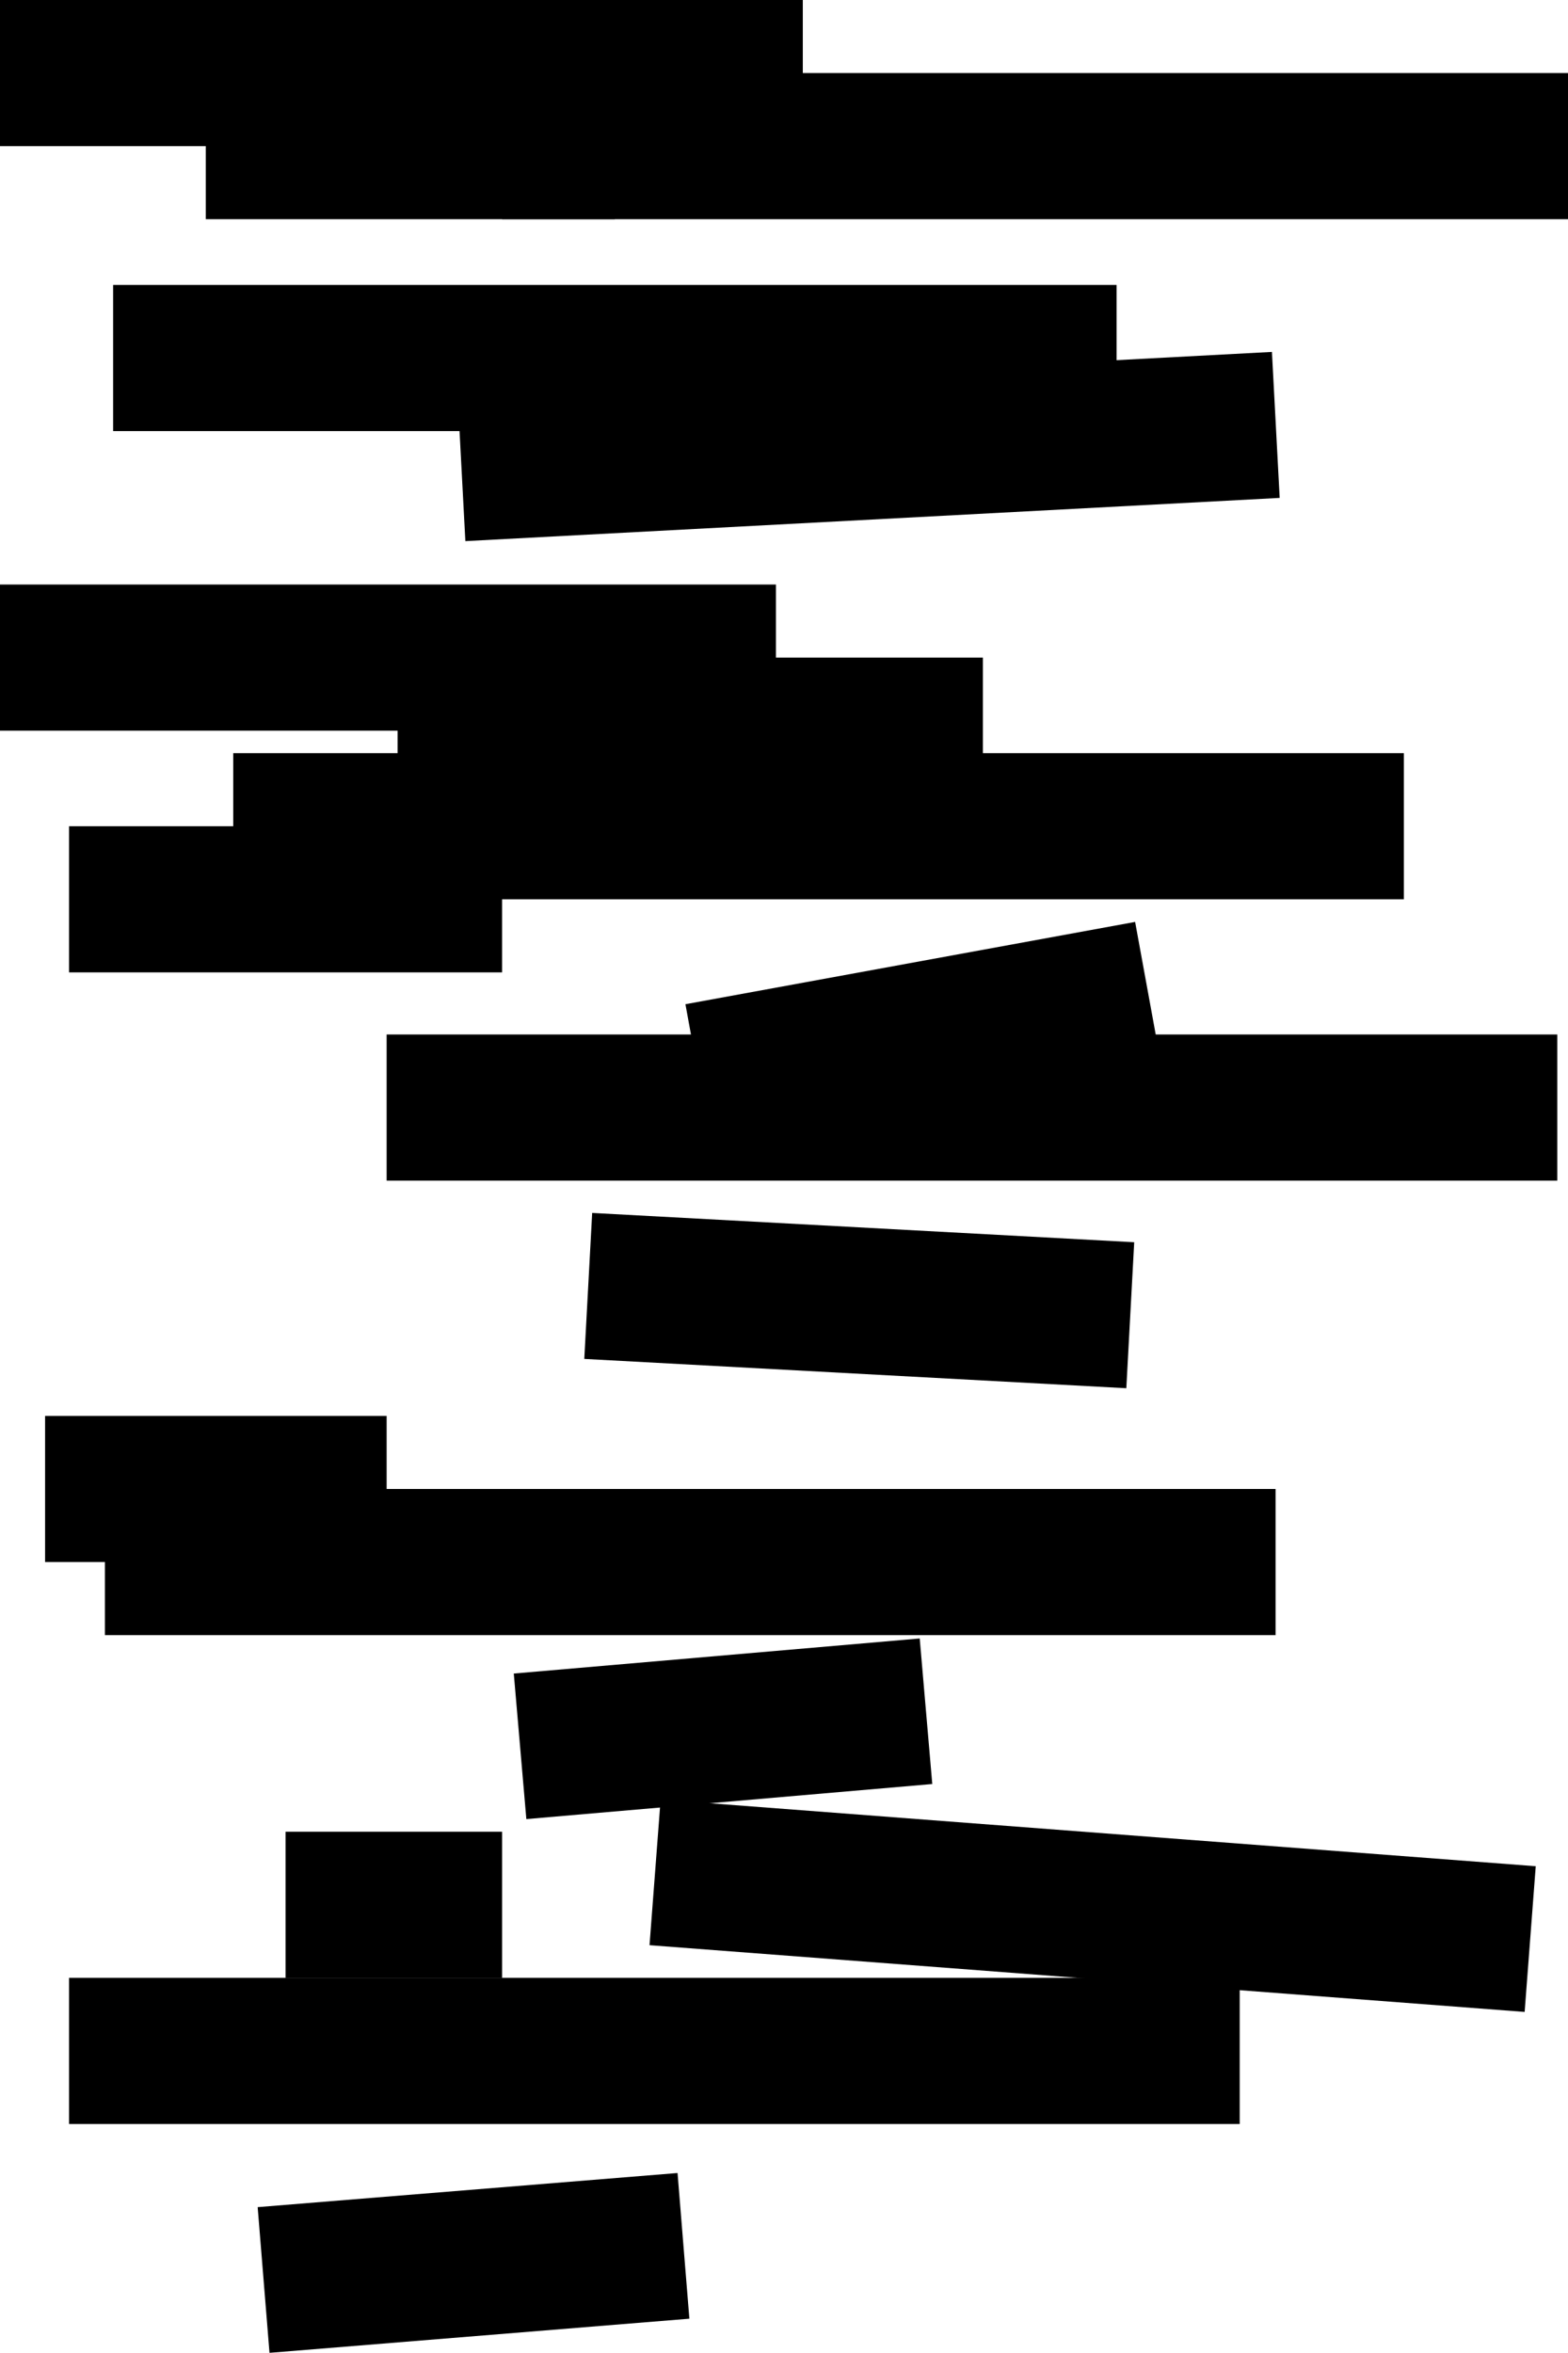 <?xml version="1.0" encoding="utf-8"?>
<!-- Generator: Adobe Illustrator 15.0.2, SVG Export Plug-In . SVG Version: 6.00 Build 0)  -->
<!DOCTYPE svg PUBLIC "-//W3C//DTD SVG 1.1//EN" "http://www.w3.org/Graphics/SVG/1.1/DTD/svg11.dtd">
<svg version="1.1" id="Layer_1" xmlns="http://www.w3.org/2000/svg" xmlns:xlink="http://www.w3.org/1999/xlink" x="0px" y="0px"
	 width="400px" height="600px" viewBox="200 0 400 600" enable-background="new 200 0 400 600" xml:space="preserve">
<rect x="200" width="204.796" height="37.263"/>
<rect x="317.792" y="95.293" transform="matrix(-0.999 0.053 -0.053 -0.999 848.972 205.318)" width="207.939" height="37.263"/>
<rect x="228.858" y="72.662" width="255.987" height="37.263"/>
<rect x="328.083" y="18.631" width="271.917" height="37.263"/>
<rect x="252.5" y="18.631" width="104.351" height="37.263"/>
<rect x="200" y="149.051" width="197.946" height="37.263"/>
<rect x="259.5" y="192.055" width="298.631" height="37.263"/>
<rect x="301.426" y="167.683" width="149.315" height="37.263"/>
<rect x="377.5" y="245.156" transform="matrix(-0.984 0.18 -0.18 -0.984 911.868 445.035)" width="116.584" height="37.263"/>
<rect x="298.631" y="263.787" width="298.631" height="37.263"/>
<rect x="350.233" y="313.103" transform="matrix(-0.999 -0.054 0.054 -0.999 820.302 685.691)" width="138.412" height="37.263"/>
<rect x="226.768" y="379.68" width="298.631" height="37.263"/>
<rect x="272.851" y="467.081" width="55.232" height="37.262"/>
<rect x="217.619" y="504.343" width="298.631" height="37.263"/>
<rect x="332.47" y="421.941" transform="matrix(-0.996 0.086 -0.086 -0.996 805.252 846.576)" width="103.969" height="37.262"/>
<rect x="267.321" y="558.462" transform="matrix(-0.997 0.081 -0.081 -0.997 687.616 1126.387)" width="107.434" height="37.262"/>
<rect x="211.5" y="361.049" width="87.131" height="37.262"/>
<rect x="366.934" y="467.081" transform="matrix(-0.997 -0.076 0.076 -0.997 919.274 1006.594)" width="223.916" height="37.262"/>
<rect x="217.619" y="210.687" width="110.464" height="37.263"/>
</svg>
